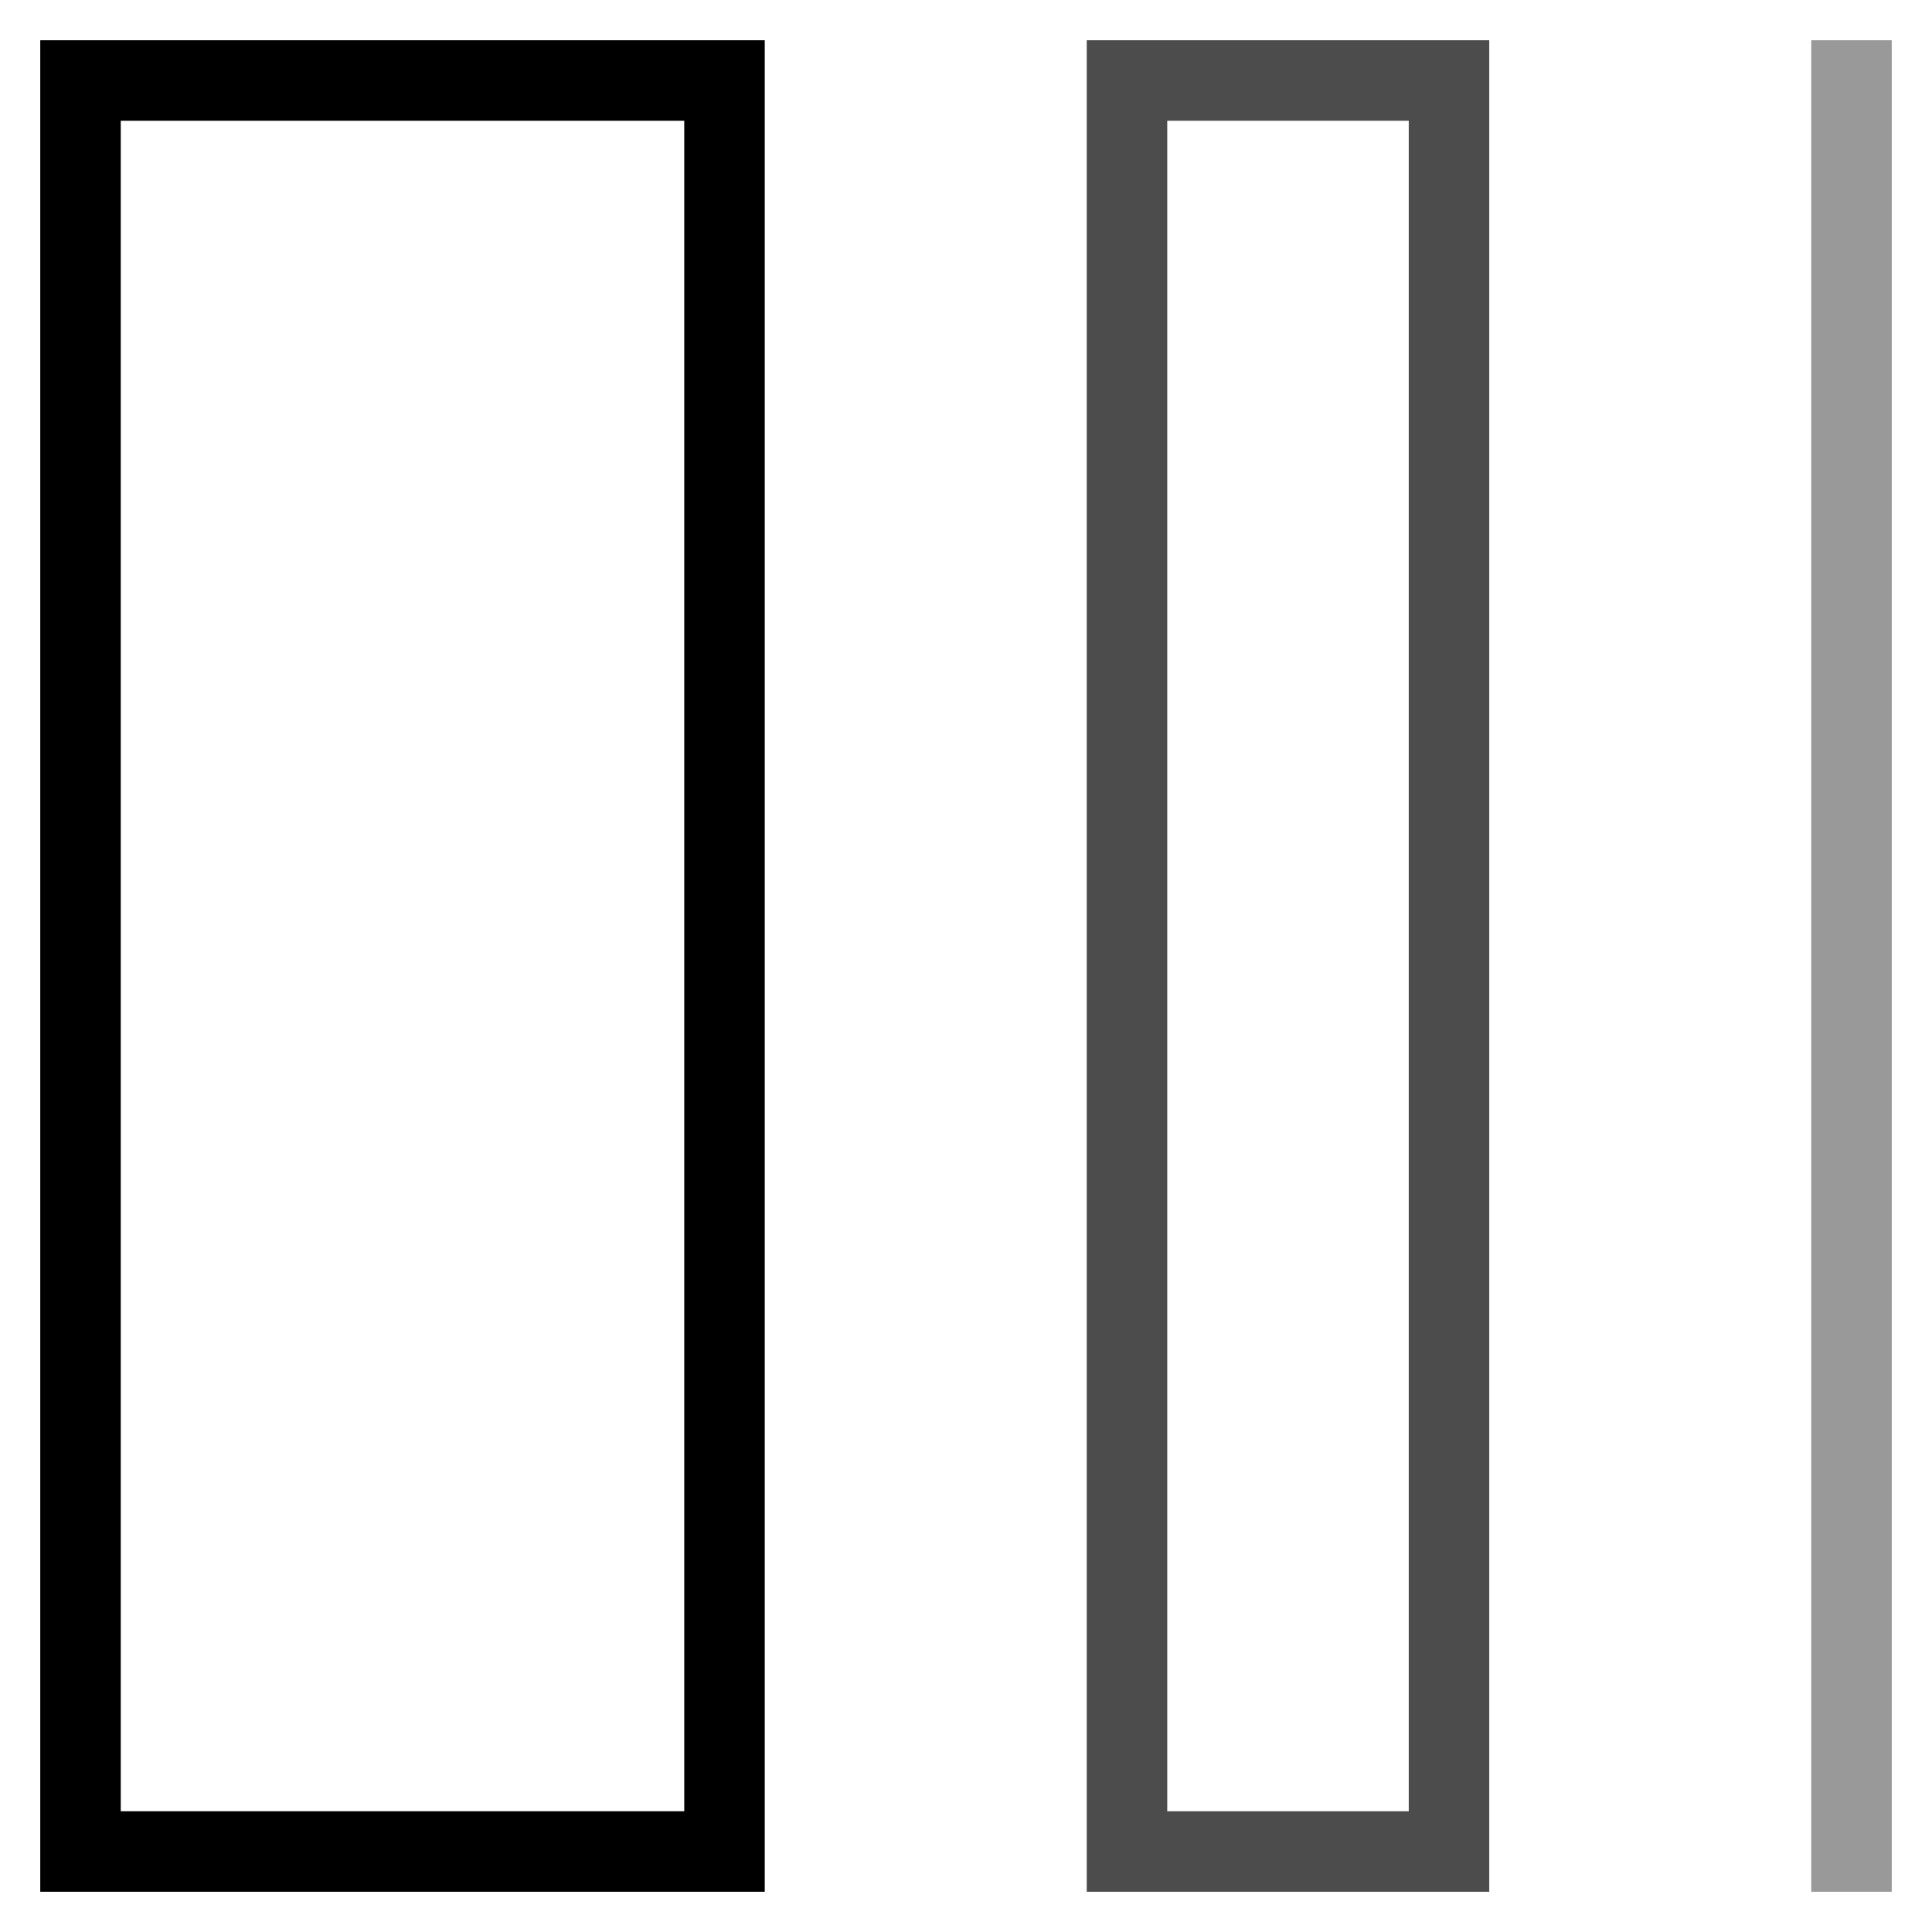 <svg id="nc_icon" version="1.1" xmlns="http://www.w3.org/2000/svg" xmlns:xlink="http://www.w3.org/1999/xlink" x="0px" y="0px" viewBox="0 0 24 24" xml:space="preserve" ><g transform="translate(0, 0)" class="nc-icon-wrapper" fill="none"><rect x="1" y="1" width="8" height="22" fill="none" stroke="currentColor" stroke-linecap="square" stroke-miterlimit="10" vector-effect="non-scaling-stroke" stroke-linejoin="miter"></rect> <rect x="14" y="1" width="4" height="22" fill="none" stroke="currentColor" stroke-linecap="square" stroke-miterlimit="10" vector-effect="non-scaling-stroke" opacity="0.7" data-color="color-2" stroke-linejoin="miter"></rect> <line x1="23" y1="1" x2="23" y2="23" fill="none" stroke="currentColor" stroke-linecap="square" stroke-miterlimit="10" vector-effect="non-scaling-stroke" opacity="0.4" stroke-linejoin="miter"></line></g></svg>